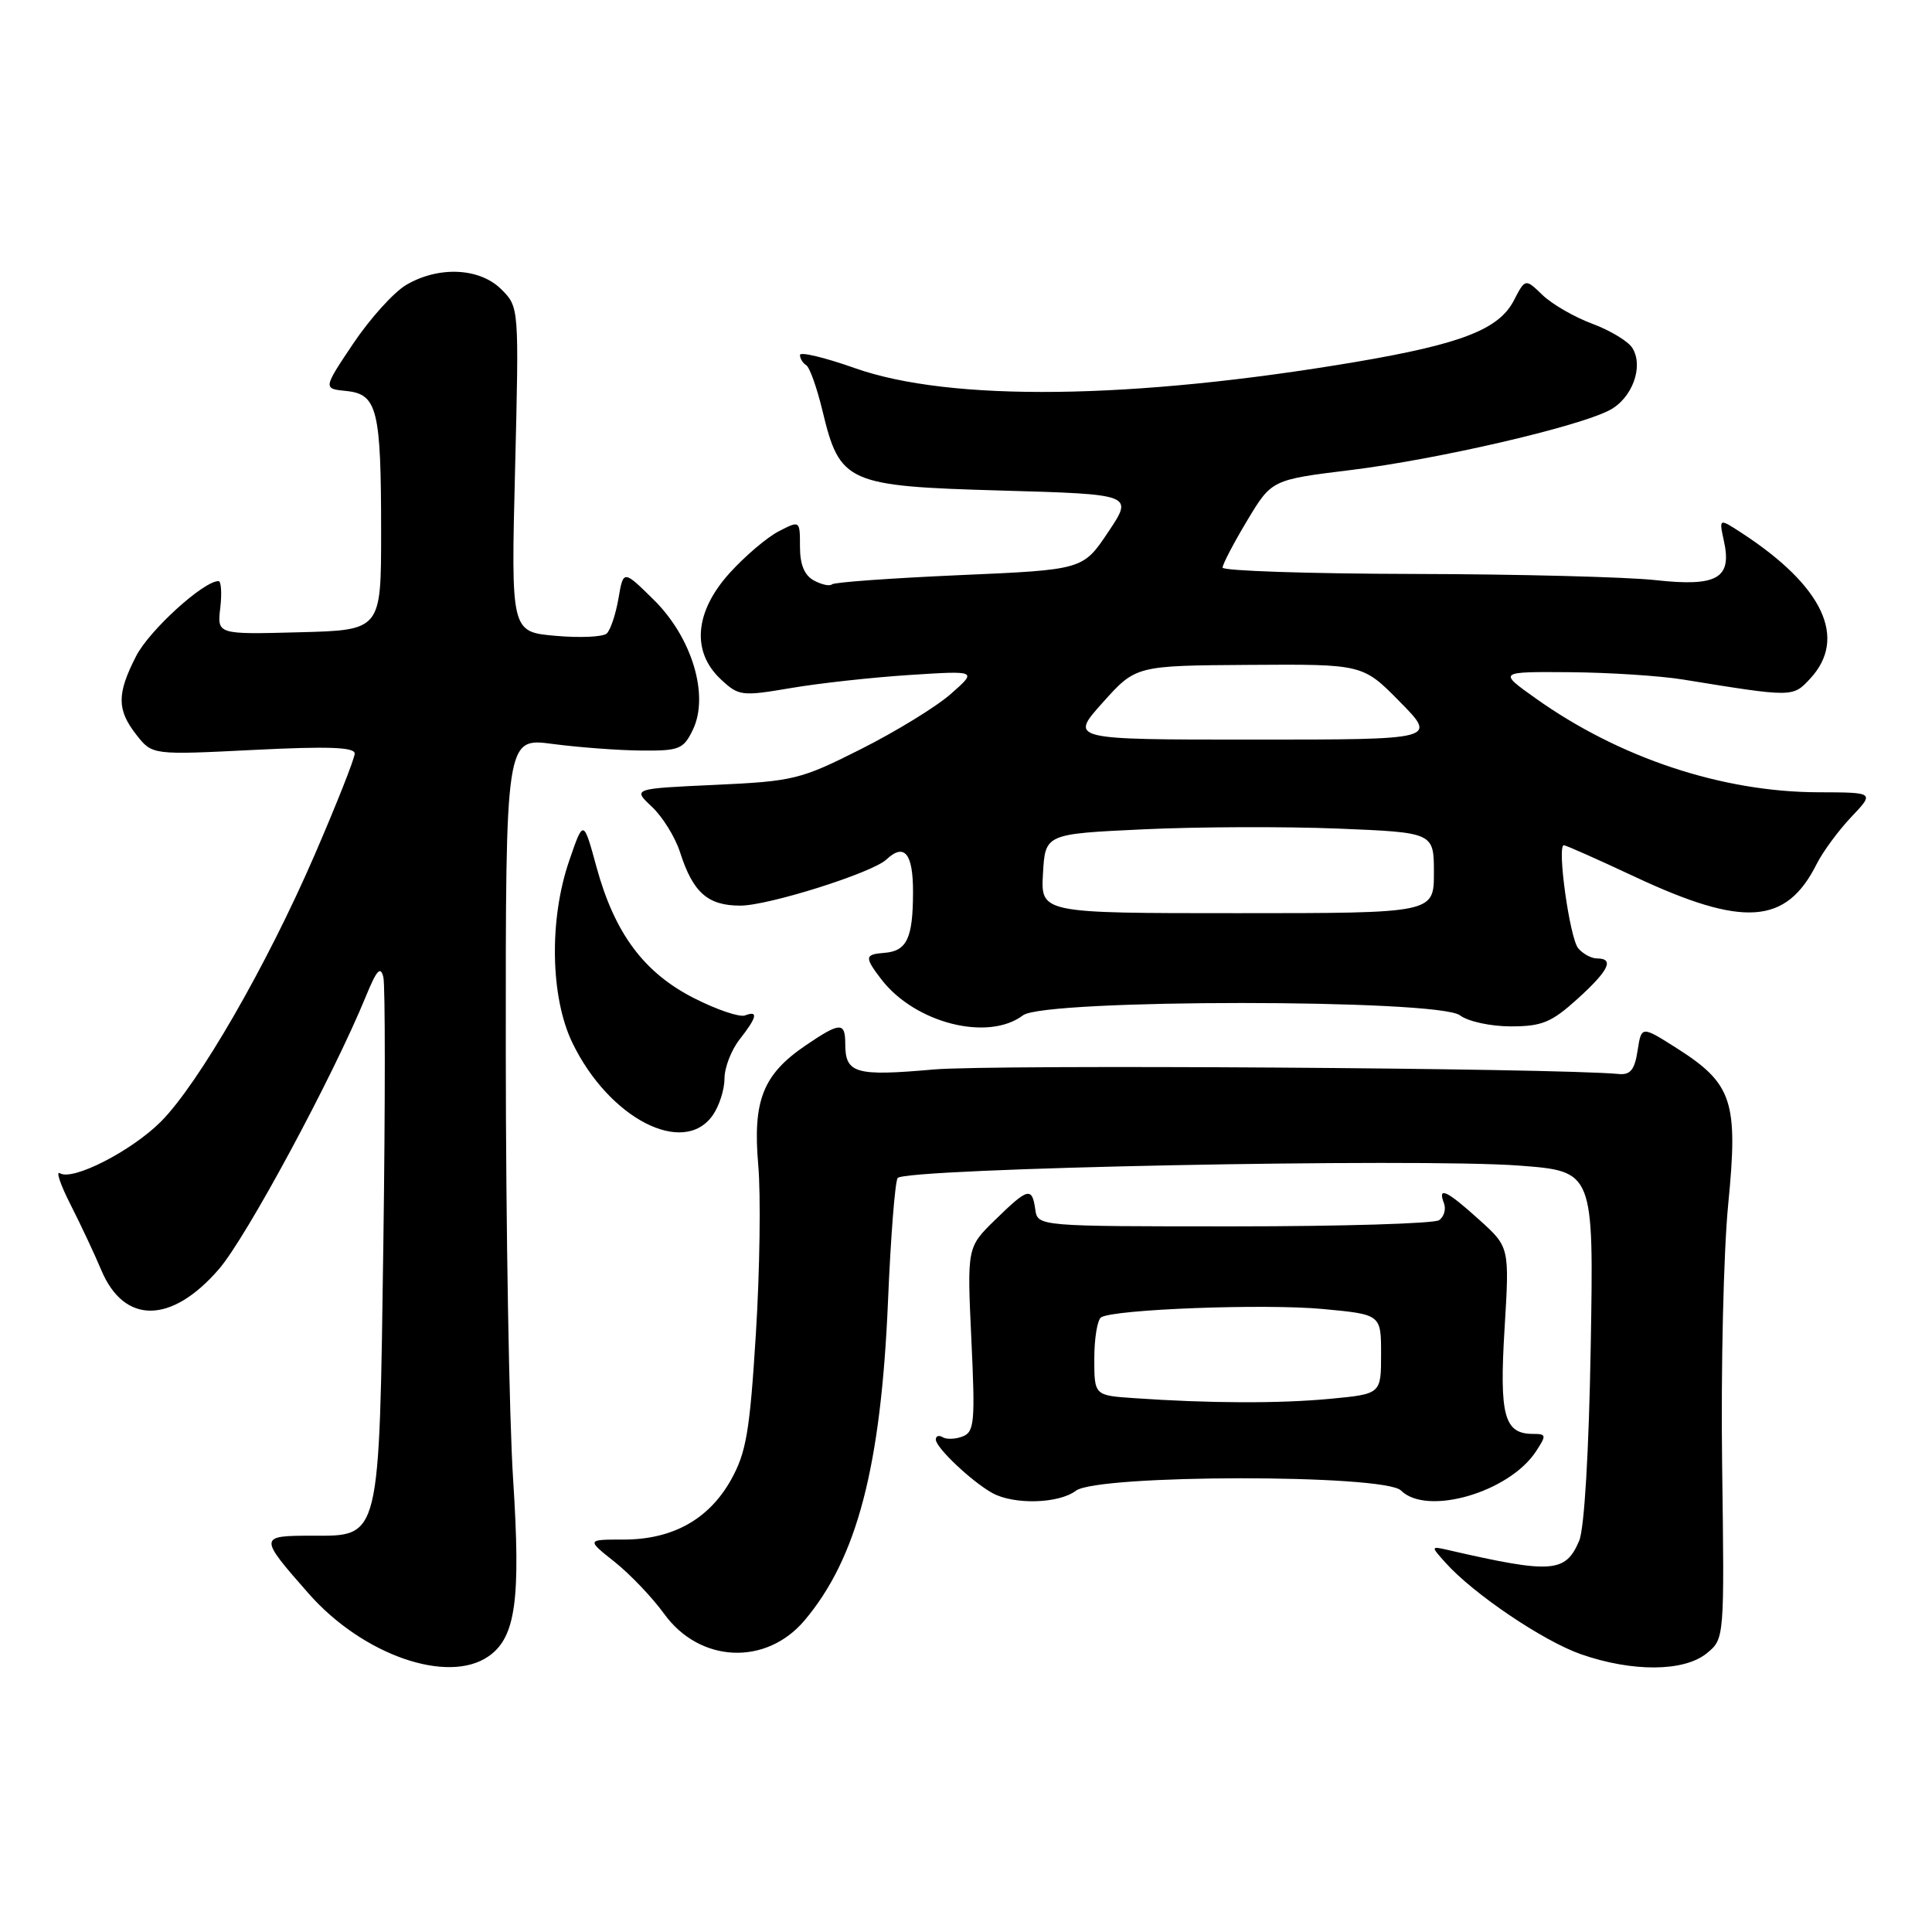 <?xml version="1.0" encoding="UTF-8" standalone="no"?>
<!DOCTYPE svg PUBLIC "-//W3C//DTD SVG 1.1//EN" "http://www.w3.org/Graphics/SVG/1.1/DTD/svg11.dtd" >
<svg xmlns="http://www.w3.org/2000/svg" xmlns:xlink="http://www.w3.org/1999/xlink" version="1.1" viewBox="0 0 256 256">
 <g >
 <path fill="currentColor"
d=" M 64.75 219.46 C 68.34 216.95 69.02 211.97 67.99 196.00 C 67.47 188.03 67.03 162.65 67.02 139.62 C 67.00 97.74 67.00 97.74 73.25 98.58 C 76.69 99.03 81.97 99.43 84.98 99.45 C 90.02 99.50 90.57 99.27 91.81 96.69 C 94.00 92.15 91.70 84.49 86.65 79.50 C 82.60 75.50 82.60 75.50 81.95 79.30 C 81.59 81.39 80.89 83.48 80.40 83.94 C 79.90 84.40 76.85 84.54 73.61 84.25 C 67.71 83.73 67.71 83.73 68.25 62.21 C 68.78 40.69 68.78 40.69 66.43 38.34 C 63.57 35.48 58.13 35.22 53.83 37.75 C 52.19 38.71 49.04 42.20 46.82 45.50 C 42.80 51.50 42.80 51.50 45.90 51.81 C 50.00 52.23 50.50 54.26 50.50 70.50 C 50.50 83.50 50.50 83.50 39.64 83.78 C 28.77 84.07 28.77 84.07 29.19 80.53 C 29.41 78.59 29.31 77.00 28.95 77.00 C 26.95 77.00 19.76 83.55 18.03 86.95 C 15.46 91.97 15.48 94.06 18.09 97.39 C 20.18 100.04 20.18 100.04 33.59 99.37 C 43.47 98.87 47.00 99.00 47.00 99.85 C 47.00 100.49 44.61 106.53 41.69 113.28 C 35.34 127.96 26.30 143.63 21.31 148.63 C 17.40 152.53 9.63 156.51 7.94 155.46 C 7.37 155.11 8.01 157.00 9.37 159.66 C 10.72 162.32 12.54 166.20 13.41 168.27 C 16.44 175.52 22.72 175.46 29.03 168.14 C 32.70 163.87 44.13 142.65 48.49 132.00 C 49.92 128.50 50.44 127.95 50.80 129.50 C 51.05 130.60 51.05 146.36 50.80 164.51 C 50.24 204.35 50.45 203.50 41.32 203.49 C 34.27 203.49 34.26 203.61 40.91 211.17 C 48.08 219.31 59.36 223.23 64.75 219.46 Z  M 226.14 219.08 C 228.50 217.16 228.50 217.16 228.19 194.04 C 228.02 181.33 228.38 165.79 229.00 159.53 C 230.34 145.93 229.56 143.59 222.19 138.90 C 217.50 135.92 217.50 135.92 216.99 139.21 C 216.60 141.75 216.03 142.46 214.49 142.31 C 206.20 141.52 131.48 141.03 123.74 141.71 C 113.31 142.63 112.00 142.25 112.00 138.30 C 112.00 135.39 111.32 135.42 106.74 138.53 C 101.10 142.37 99.73 145.82 100.47 154.35 C 100.82 158.28 100.68 168.34 100.16 176.69 C 99.35 189.73 98.88 192.47 96.86 196.09 C 93.92 201.33 89.12 204.00 82.63 204.00 C 77.72 204.00 77.72 204.00 81.43 206.95 C 83.47 208.57 86.43 211.67 88.01 213.85 C 92.71 220.35 101.49 220.76 106.60 214.72 C 113.57 206.47 116.74 194.35 117.67 172.31 C 118.02 163.96 118.59 156.66 118.94 156.10 C 119.75 154.79 187.79 153.43 201.34 154.45 C 211.18 155.20 211.18 155.20 210.78 178.35 C 210.54 192.41 209.93 202.55 209.25 204.16 C 207.44 208.41 205.64 208.54 192.03 205.42 C 189.55 204.85 189.55 204.85 191.53 207.06 C 195.23 211.20 204.49 217.45 209.50 219.20 C 216.31 221.57 223.14 221.52 226.14 219.08 Z  M 142.56 197.53 C 145.45 195.35 183.46 195.32 185.64 197.50 C 189.06 200.91 199.97 197.75 203.53 192.31 C 204.93 190.18 204.90 190.00 203.15 190.00 C 199.31 190.00 198.66 187.62 199.36 176.09 C 200.02 165.25 200.02 165.25 196.01 161.63 C 191.71 157.74 190.46 157.15 191.33 159.43 C 191.63 160.21 191.35 161.22 190.69 161.68 C 190.04 162.13 177.80 162.50 163.50 162.50 C 137.50 162.50 137.50 162.50 137.18 160.25 C 136.75 157.24 136.22 157.38 131.86 161.64 C 128.14 165.27 128.14 165.27 128.71 177.47 C 129.23 188.45 129.11 189.74 127.55 190.34 C 126.60 190.71 125.41 190.75 124.91 190.44 C 124.41 190.13 124.00 190.27 124.00 190.75 C 124.00 191.82 128.77 196.33 131.50 197.84 C 134.36 199.41 140.29 199.25 142.56 197.53 Z  M 94.44 147.78 C 95.30 146.56 96.00 144.37 96.00 142.91 C 96.00 141.46 96.90 139.13 98.00 137.73 C 100.31 134.79 100.52 133.86 98.72 134.55 C 98.02 134.82 94.99 133.80 91.98 132.27 C 85.33 128.90 81.45 123.69 79.04 114.89 C 77.31 108.55 77.31 108.55 75.43 114.03 C 72.74 121.83 72.92 132.14 75.85 138.19 C 80.70 148.21 90.57 153.30 94.44 147.78 Z  M 135.56 134.53 C 138.43 132.36 190.57 132.36 193.44 134.53 C 194.52 135.35 197.51 136.00 200.19 136.00 C 204.31 136.00 205.57 135.48 209.00 132.38 C 213.17 128.61 213.96 127.00 211.62 127.00 C 210.86 127.00 209.74 126.39 209.12 125.65 C 207.99 124.29 206.28 112.00 207.22 112.00 C 207.50 112.00 211.72 113.88 216.61 116.17 C 231.02 122.92 236.68 122.53 240.71 114.50 C 241.54 112.85 243.61 110.04 245.31 108.25 C 248.39 105.00 248.39 105.00 240.95 104.98 C 228.19 104.95 214.59 100.44 203.49 92.54 C 198.51 89.00 198.51 89.00 208.00 89.07 C 213.23 89.11 219.97 89.55 223.00 90.04 C 237.60 92.41 237.54 92.41 239.85 89.93 C 244.84 84.57 241.58 77.64 230.72 70.58 C 227.77 68.66 227.77 68.66 228.43 71.70 C 229.52 76.64 227.53 77.77 219.36 76.87 C 215.59 76.45 201.14 76.08 187.25 76.05 C 173.36 76.02 162.00 75.64 162.00 75.21 C 162.00 74.77 163.46 71.97 165.25 68.99 C 168.50 63.57 168.50 63.57 179.00 62.28 C 190.45 60.87 208.89 56.61 213.24 54.37 C 216.27 52.81 217.84 48.56 216.29 46.10 C 215.74 45.22 213.36 43.78 210.99 42.90 C 208.62 42.02 205.66 40.31 204.40 39.10 C 202.11 36.89 202.11 36.89 200.59 39.82 C 198.61 43.65 193.60 45.59 179.64 47.96 C 150.07 52.96 125.91 53.26 113.25 48.77 C 109.26 47.36 106.00 46.58 106.00 47.04 C 106.00 47.50 106.37 48.11 106.83 48.39 C 107.29 48.68 108.25 51.39 108.98 54.42 C 111.28 64.00 112.20 64.42 132.68 65.00 C 150.19 65.50 150.19 65.50 146.84 70.50 C 143.50 75.50 143.50 75.50 127.12 76.21 C 118.11 76.61 110.51 77.15 110.24 77.43 C 109.96 77.70 108.90 77.48 107.87 76.93 C 106.59 76.25 106.00 74.82 106.00 72.44 C 106.00 68.95 106.00 68.95 103.17 70.41 C 101.62 71.21 98.70 73.70 96.67 75.94 C 92.05 81.06 91.60 86.34 95.49 89.99 C 97.88 92.23 98.24 92.28 104.74 91.18 C 108.46 90.54 115.55 89.76 120.50 89.44 C 129.50 88.86 129.50 88.86 126.00 91.94 C 124.08 93.64 118.71 96.93 114.08 99.26 C 106.07 103.30 105.13 103.52 94.74 104.00 C 83.82 104.50 83.82 104.50 86.38 106.90 C 87.79 108.22 89.46 110.92 90.10 112.90 C 91.82 118.27 93.77 120.00 98.10 120.00 C 101.81 120.00 115.58 115.66 117.45 113.89 C 119.84 111.65 121.00 113.08 120.98 118.25 C 120.97 124.34 120.16 126.04 117.16 126.26 C 114.56 126.46 114.53 126.83 116.80 129.79 C 121.26 135.58 130.94 138.03 135.56 134.53 Z  M 150.25 185.26 C 145.00 184.90 145.00 184.90 145.00 180.01 C 145.00 177.32 145.41 174.86 145.91 174.55 C 147.65 173.48 167.60 172.73 175.28 173.45 C 183.00 174.17 183.00 174.17 183.00 179.44 C 183.00 184.71 183.00 184.71 176.25 185.35 C 169.50 185.99 160.14 185.95 150.25 185.26 Z  M 138.20 115.75 C 138.50 110.50 138.50 110.50 151.50 109.89 C 158.65 109.55 170.24 109.51 177.25 109.79 C 190.00 110.31 190.00 110.31 190.00 115.65 C 190.00 121.00 190.00 121.00 163.95 121.00 C 137.90 121.00 137.90 121.00 138.20 115.75 Z  M 146.11 93.10 C 150.50 88.20 150.50 88.20 165.54 88.10 C 180.58 88.00 180.58 88.00 185.50 93.00 C 190.42 98.00 190.42 98.00 166.07 98.00 C 141.72 98.00 141.72 98.00 146.11 93.10 Z "/>
</g>
</svg>